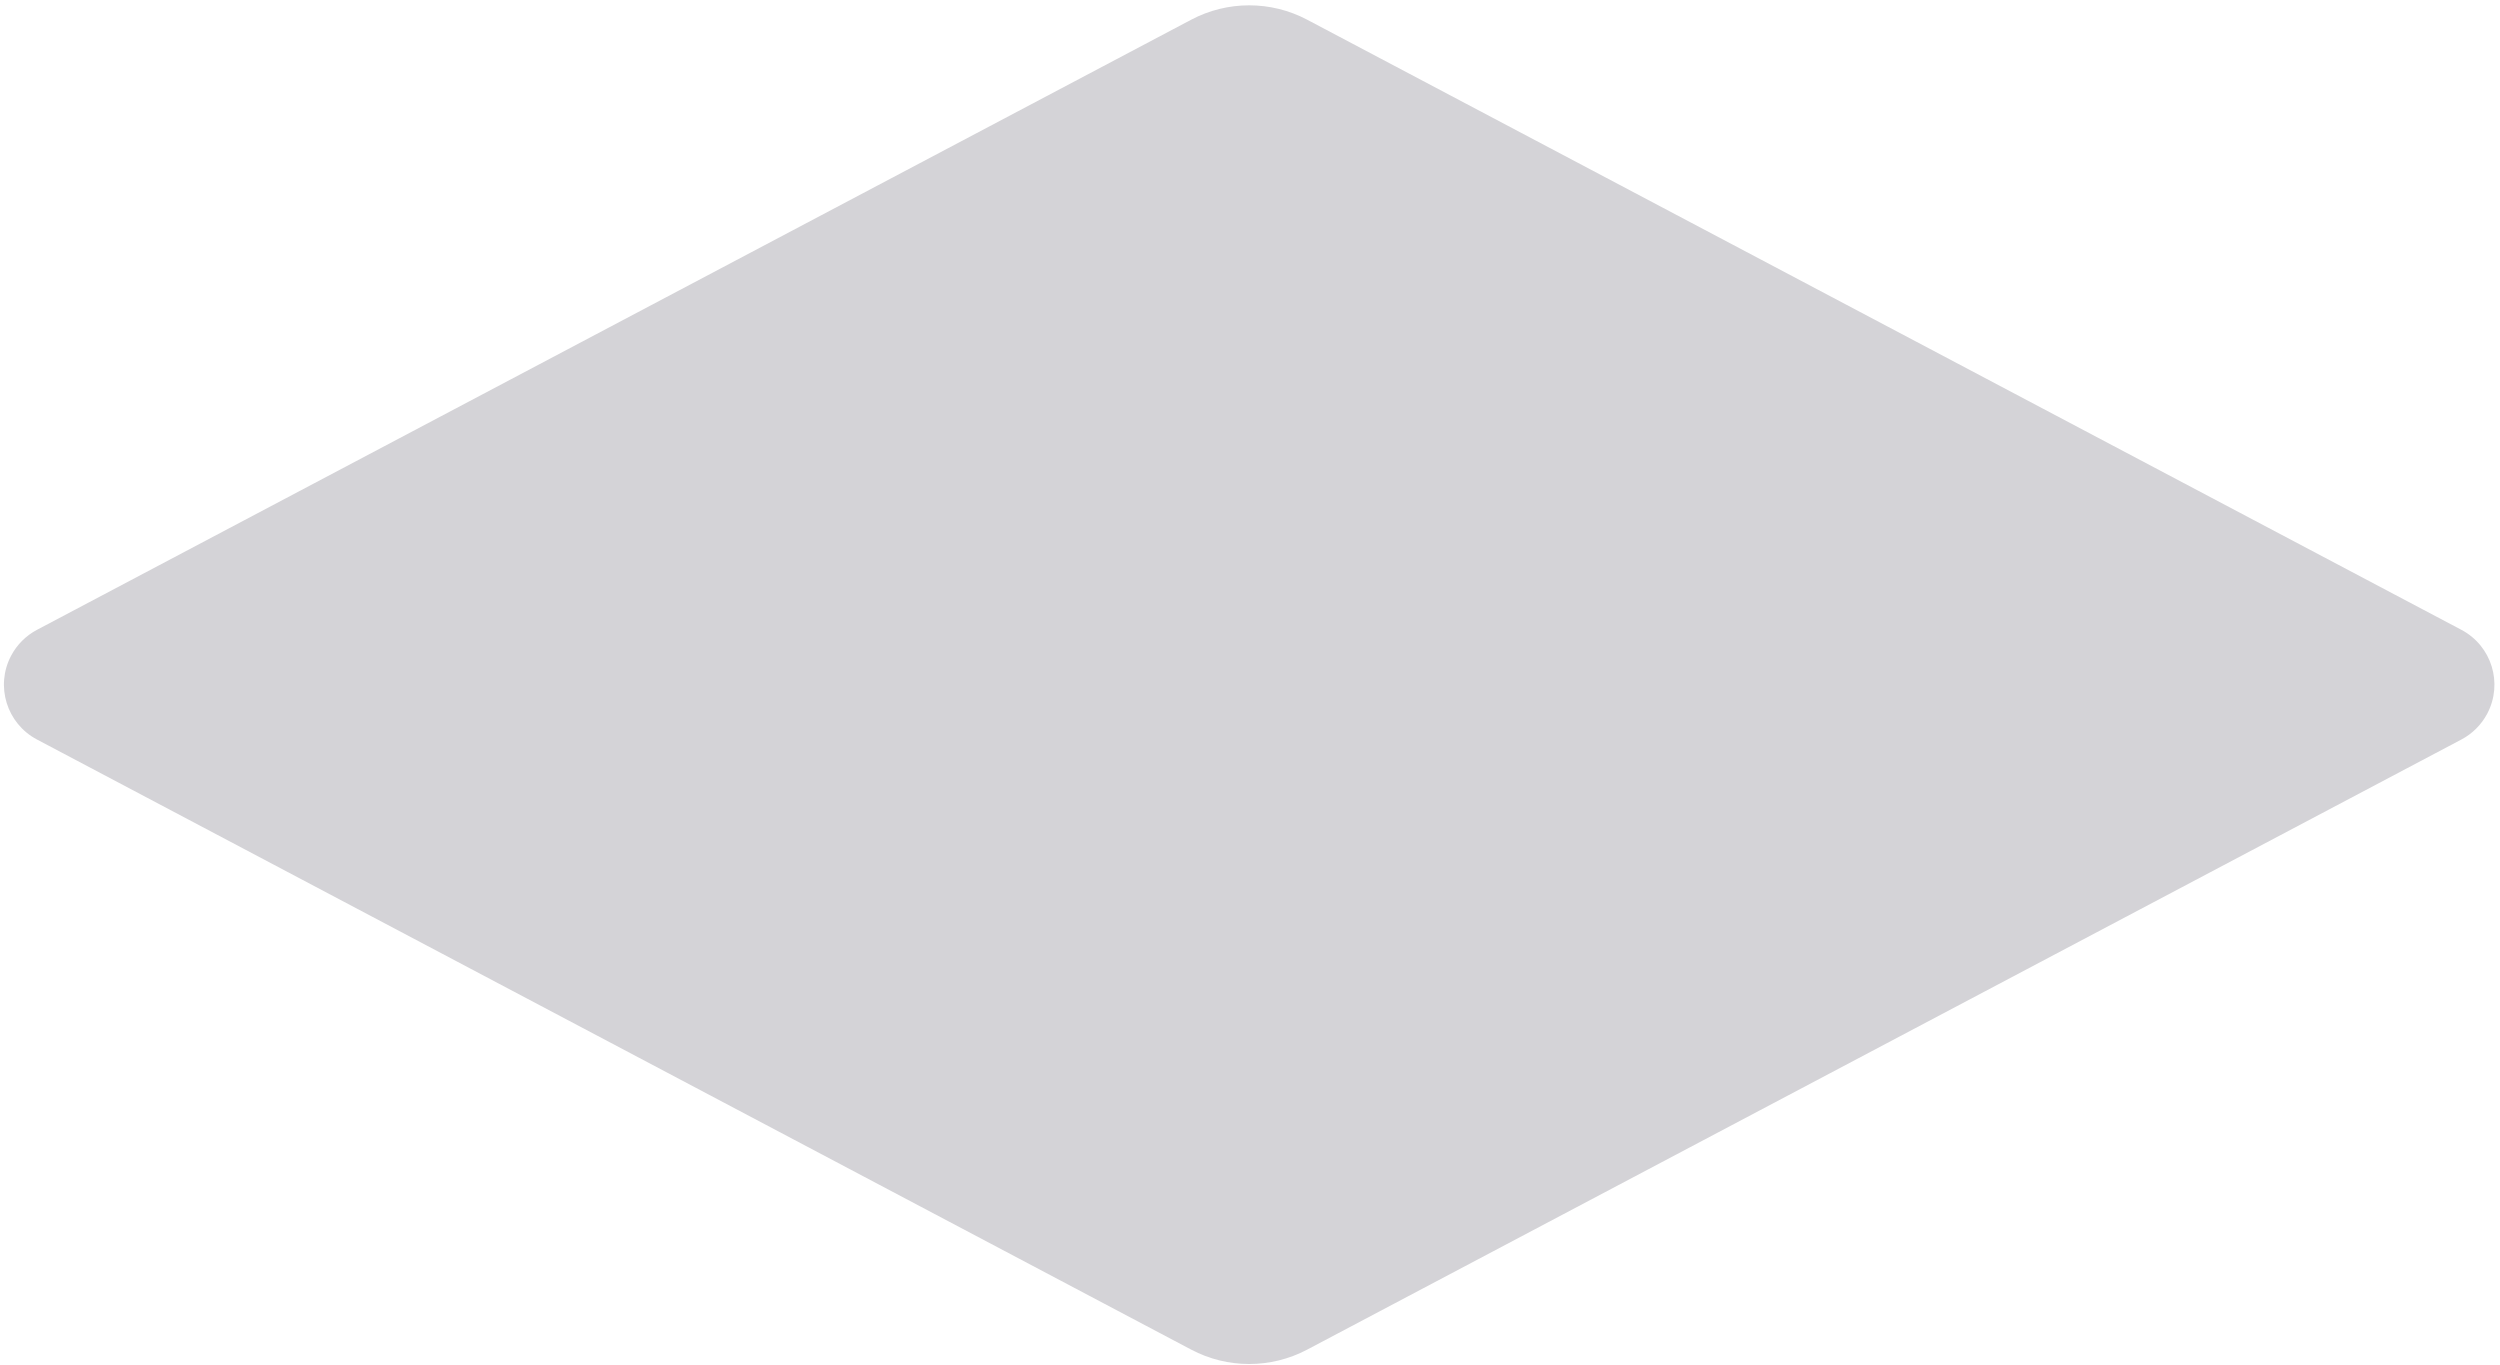 <?xml version="1.0" encoding="UTF-8"?>
<svg width="403px" height="220px" viewBox="0 0 403 220" version="1.1" xmlns="http://www.w3.org/2000/svg" xmlns:xlink="http://www.w3.org/1999/xlink">
    <!-- Generator: Sketch 52.2 (67145) - http://www.bohemiancoding.com/sketch -->
    <title>Rectangle Copy 7</title>
    <desc>Created with Sketch.</desc>
    <g id="Designs" stroke="none" stroke-width="1" fill="none" fill-rule="evenodd">
        <g id="Partners" transform="translate(-891, -512)" fill="#D4D3D7" fill-rule="nonzero">
            <g id="Group-11" transform="translate(902, 268)">
                <path d="M199.715,247.177 L385.776,345.528 C390.658,348.109 392.524,354.159 389.943,359.042 C389.004,360.818 387.552,362.271 385.776,363.21 L199.715,461.56 C193.868,464.651 186.87,464.651 181.022,461.56 L-5.038,363.21 C-9.921,360.629 -11.787,354.578 -9.206,349.696 C-8.267,347.919 -6.814,346.467 -5.038,345.528 L181.022,247.177 C186.87,244.086 193.868,244.086 199.715,247.177 Z" id="Rectangle-Copy-7"></path>
            </g>
        </g>
    </g>
</svg>